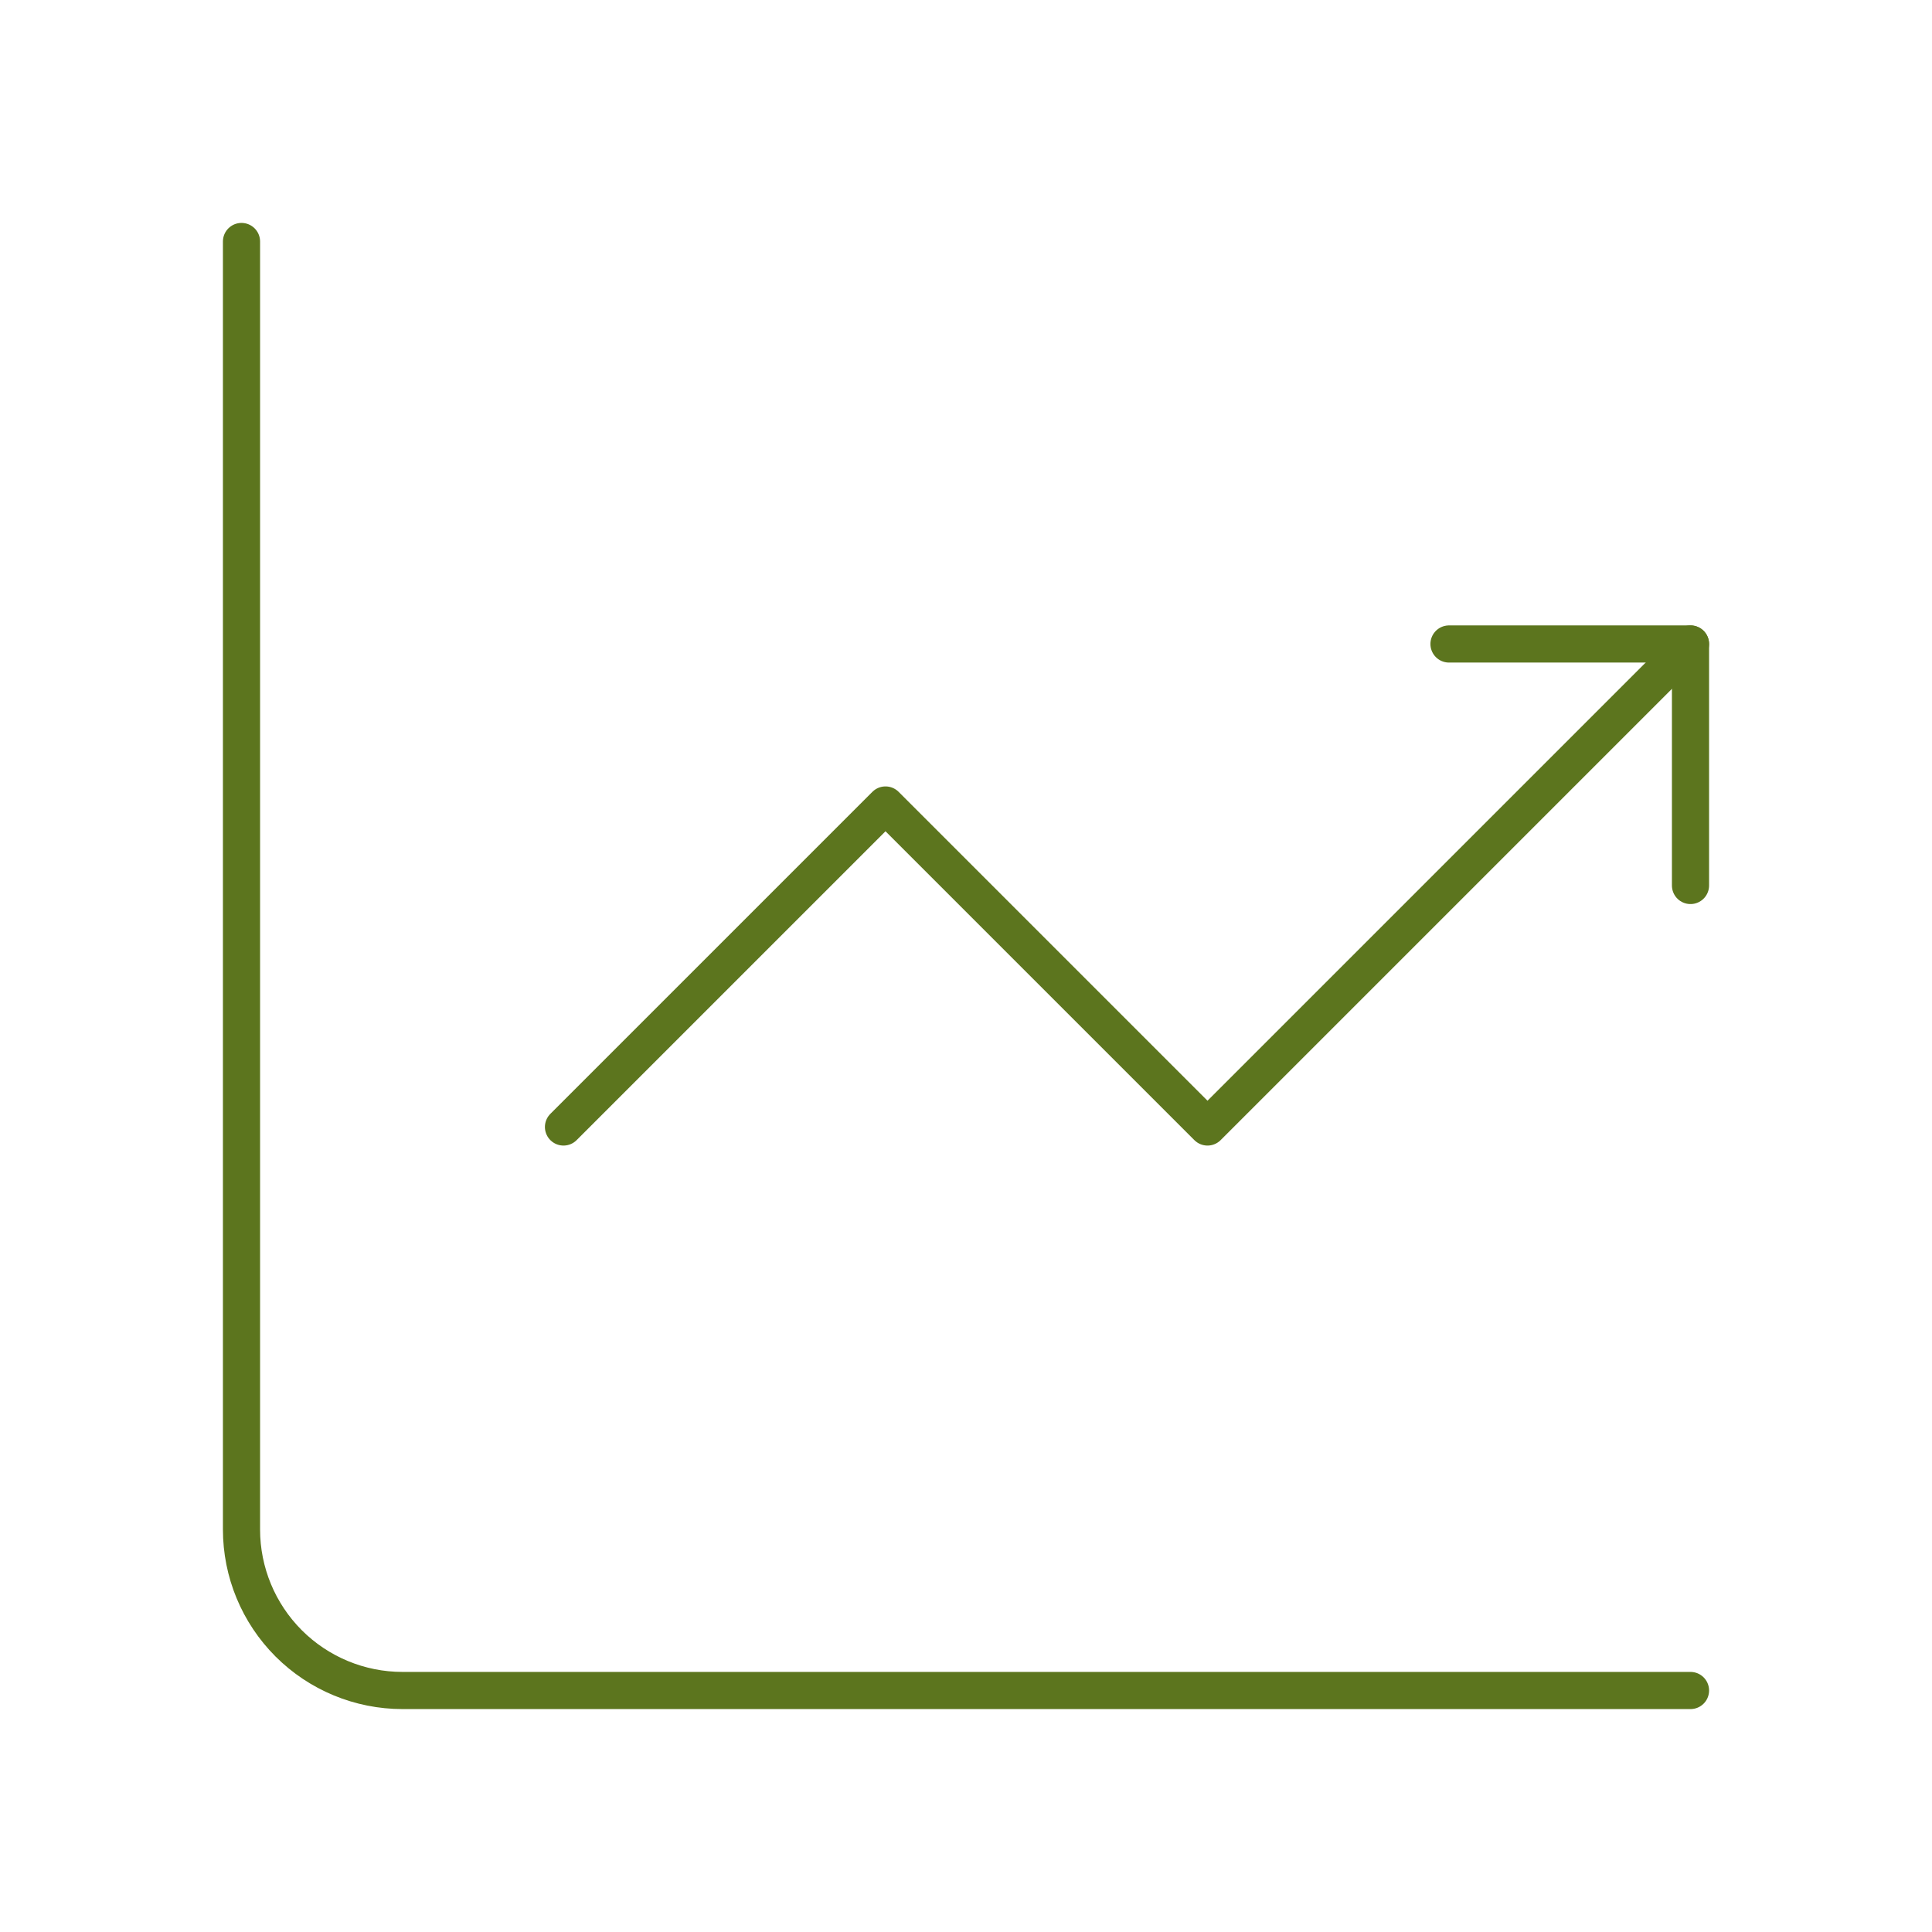 <svg id="static-up" viewBox="0 0 104 104" fill="none" xmlns="http://www.w3.org/2000/svg">
  <path d="M13 13V82.333C13 84.632 13.913 86.836 15.538 88.462C17.164 90.087 19.368 91 21.667 91H91" stroke="#5C751E" stroke-width="2" stroke-miterlimit="5.759" stroke-linecap="round" stroke-linejoin="round"/>
  <path d="M30.333 60.666L47.667 43.333L65 60.666L91 34.666" stroke="#5C751E" stroke-width="2" stroke-miterlimit="5.759" stroke-linecap="round" stroke-linejoin="round"/>
  <path d="M78 34.666H91V47.666" stroke="#5C751E" stroke-width="2" stroke-linecap="round" stroke-linejoin="round"/>
</svg>
